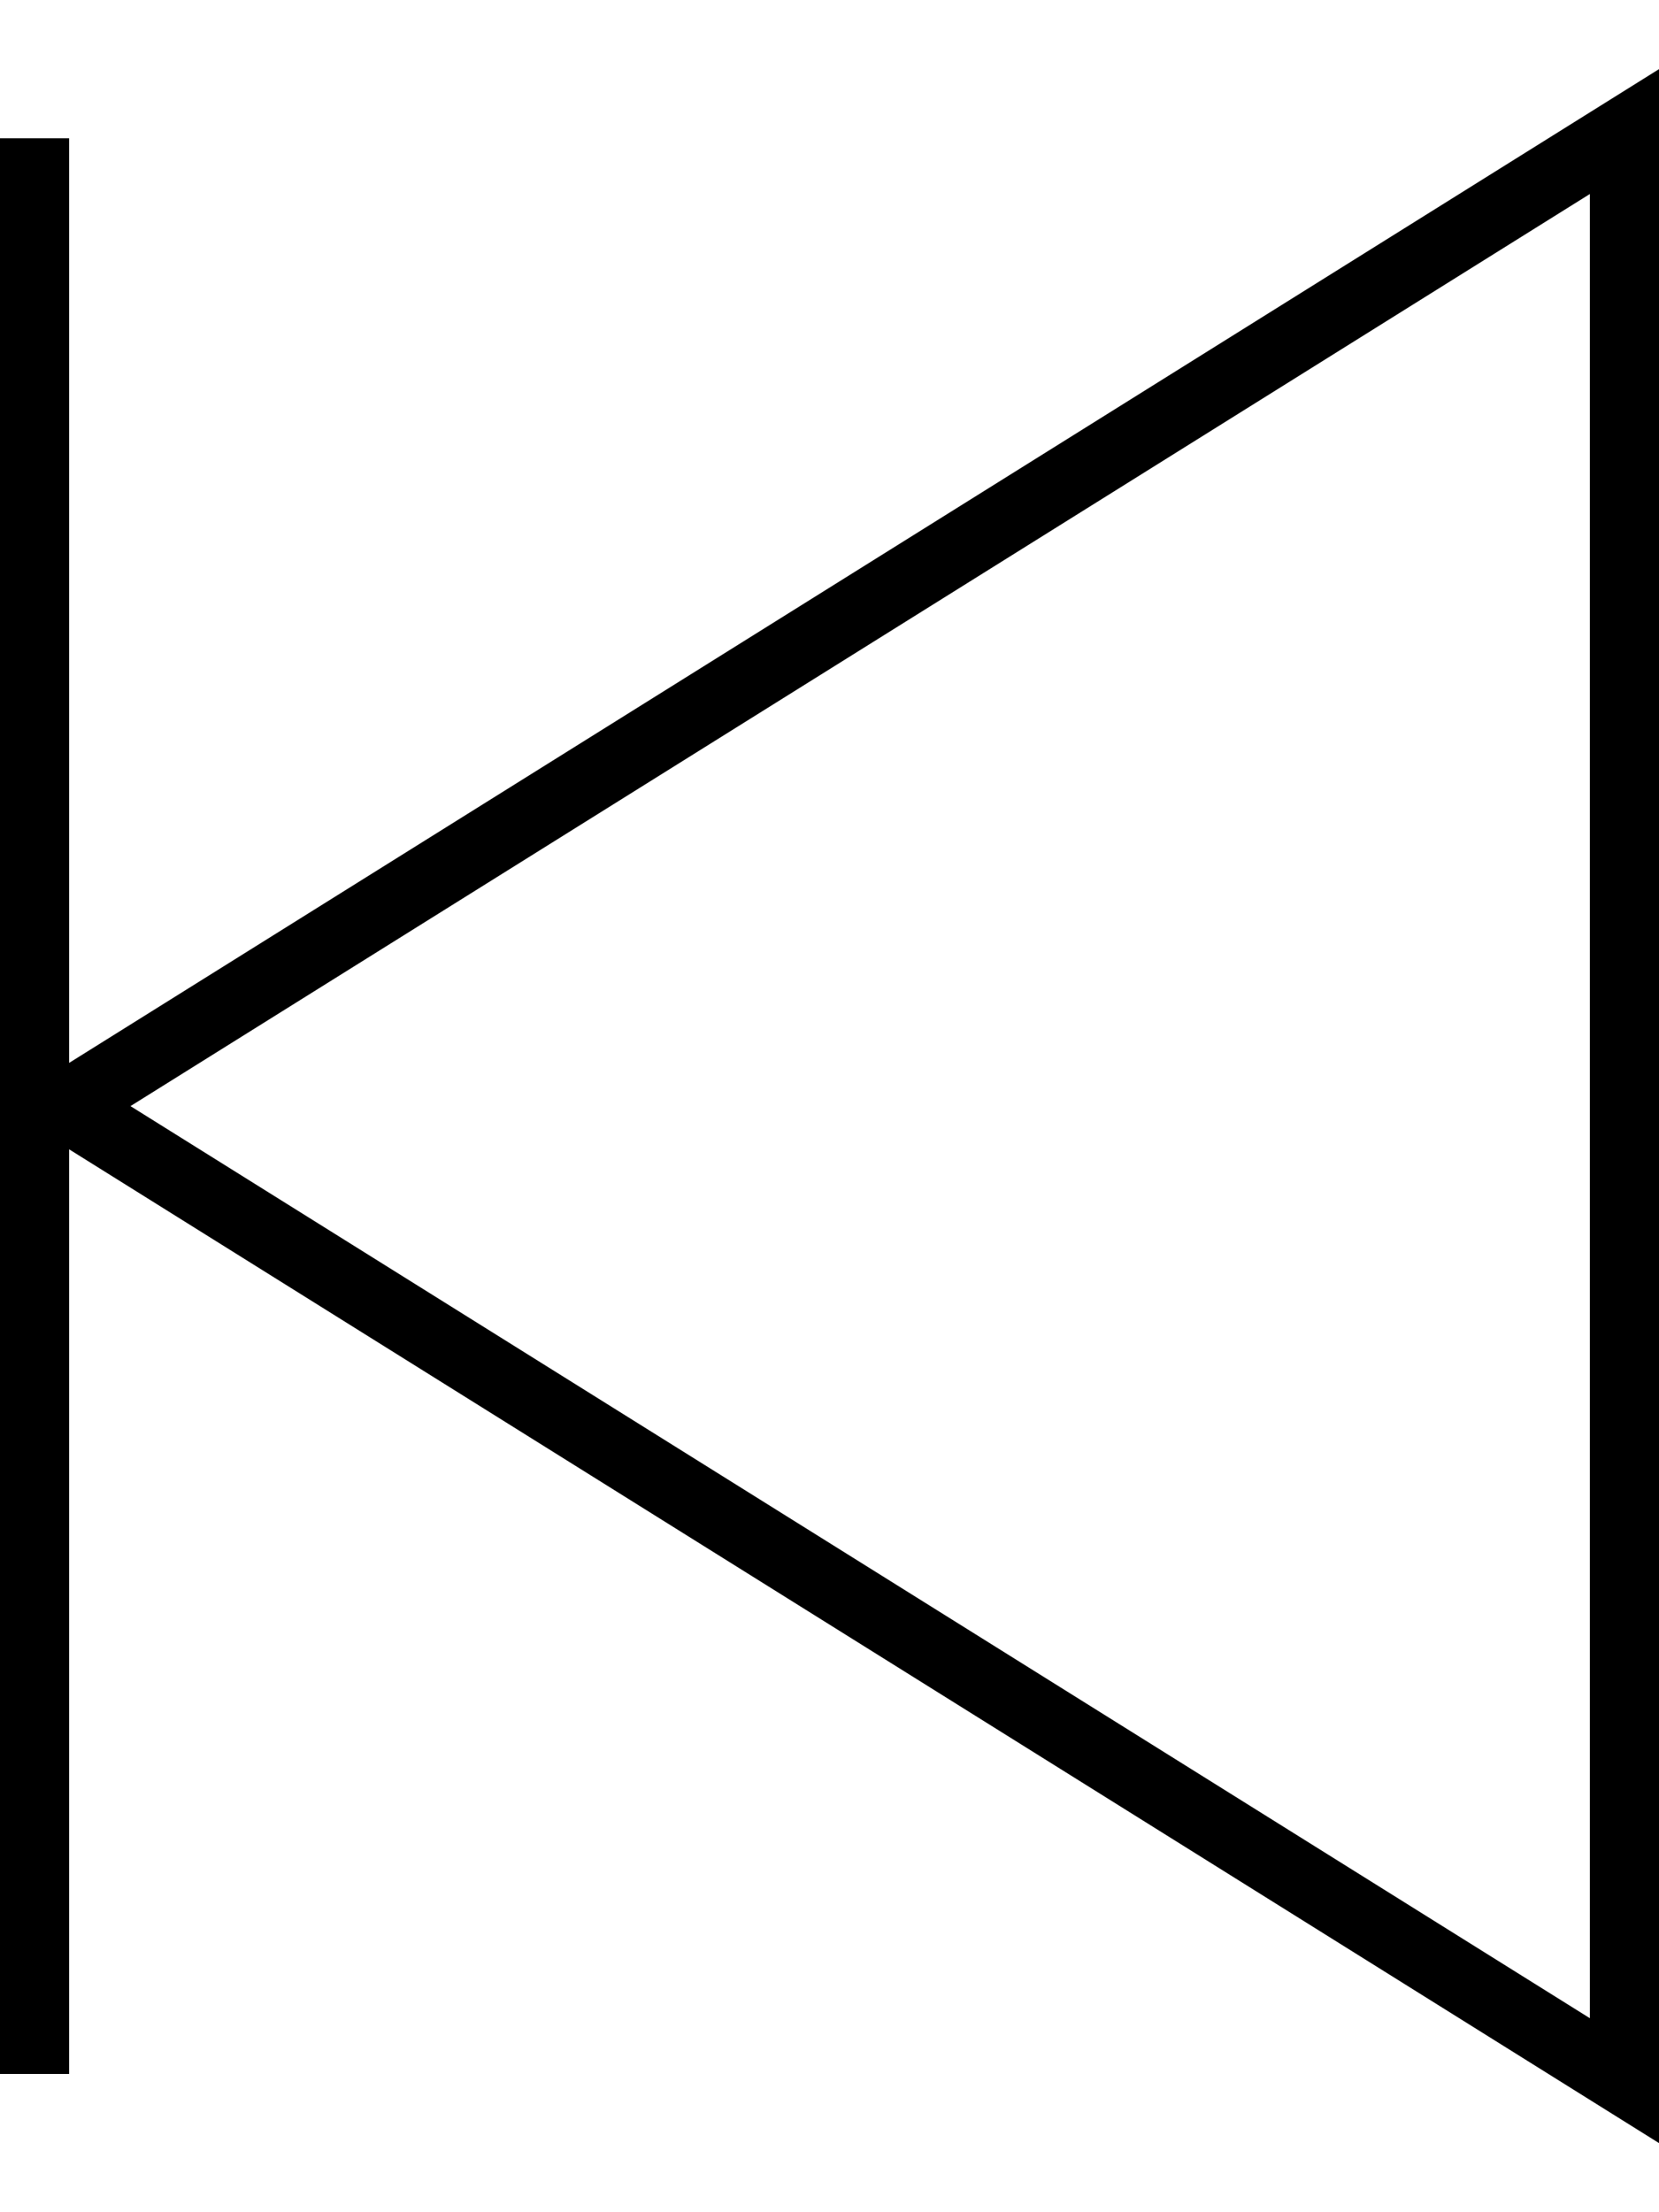 <svg xmlns="http://www.w3.org/2000/svg" viewBox="0 0 384 512"><!--! Font Awesome Pro 7.0.1 by @fontawesome - https://fontawesome.com License - https://fontawesome.com/license (Commercial License) Copyright 2025 Fonticons, Inc. --><path fill="currentColor" d="M384 34.9l0-18.9-368 230 0-214-16 0 0 448 16 0 0-214 368 230 0-461.1zM30.2 256L368 44.9 368 467.1 30.2 256z"/></svg>